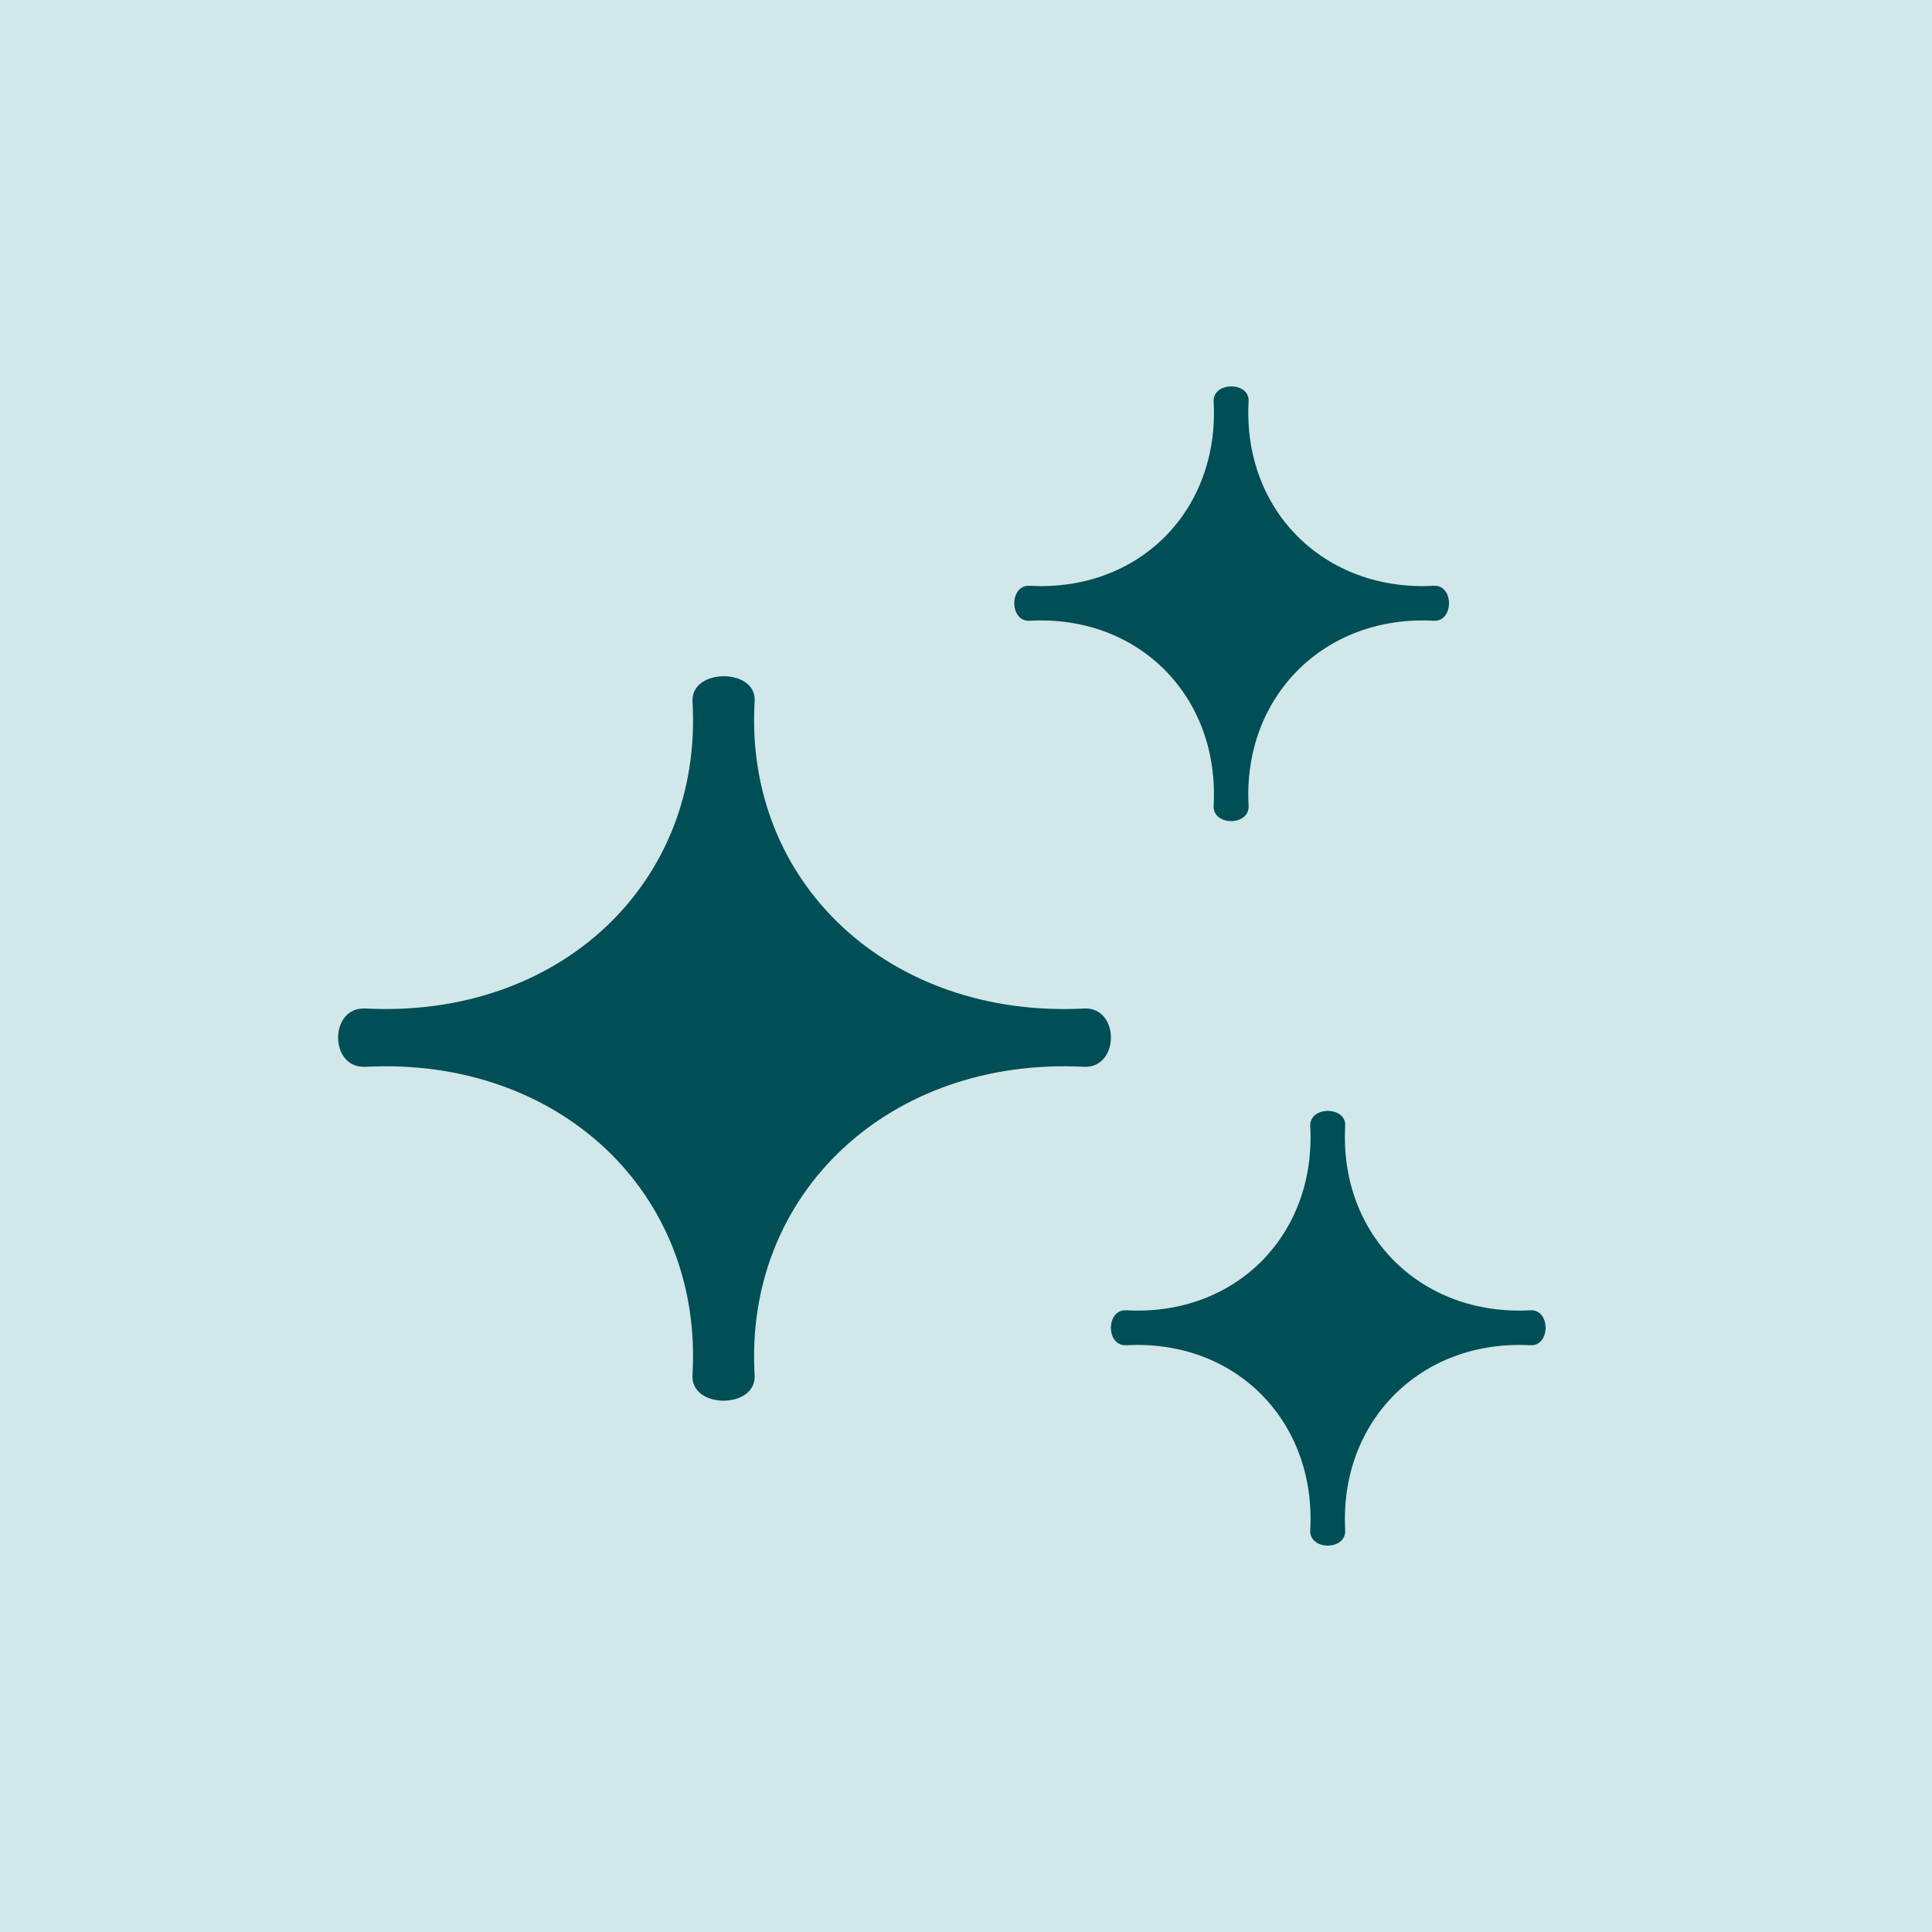 <?xml version="1.0" encoding="utf-8"?>
<svg viewBox="284.191 170.934 40 40" xmlns="http://www.w3.org/2000/svg">
  <path fill="#007C89" d="M 284.191 170.934 L 324.191 170.934 L 324.191 210.934 L 284.191 210.934 L 284.191 170.934 Z" opacity=".18"/>
  <path fill="#004E56" d="M 306.635 193.021 C 302.616 192.811 299.591 195.637 299.815 199.405 C 299.855 200.11 298.488 200.11 298.528 199.405 C 298.753 195.637 295.773 192.81 291.755 193.021 C 291.003 193.058 291.003 191.777 291.755 191.814 C 295.774 192.024 298.753 189.221 298.528 185.452 C 298.501 184.762 299.858 184.762 299.815 185.452 C 299.591 189.221 302.616 192.024 306.635 191.814 C 307.376 191.778 307.376 193.051 306.635 193.021 Z M 313.878 183.786 C 311.618 183.66 309.916 185.356 310.042 187.616 C 310.064 188.04 309.296 188.04 309.318 187.616 C 309.444 185.356 307.768 183.66 305.508 183.786 C 305.085 183.808 305.085 183.04 305.508 183.062 C 307.768 183.188 309.444 181.506 309.318 179.245 C 309.303 178.83 310.066 178.83 310.042 179.245 C 309.916 181.506 311.618 183.188 313.878 183.062 C 314.295 183.041 314.295 183.804 313.878 183.786 L 313.878 183.786 Z M 315.878 198.786 C 313.618 198.66 311.916 200.356 312.042 202.616 C 312.064 203.04 311.296 203.04 311.318 202.616 C 311.444 200.356 309.768 198.66 307.508 198.786 C 307.085 198.808 307.085 198.04 307.508 198.062 C 309.768 198.188 311.444 196.506 311.318 194.245 C 311.303 193.83 312.066 193.83 312.042 194.245 C 311.916 196.506 313.618 198.188 315.878 198.062 C 316.295 198.041 316.295 198.804 315.878 198.786 L 315.878 198.786 Z"/>
</svg>